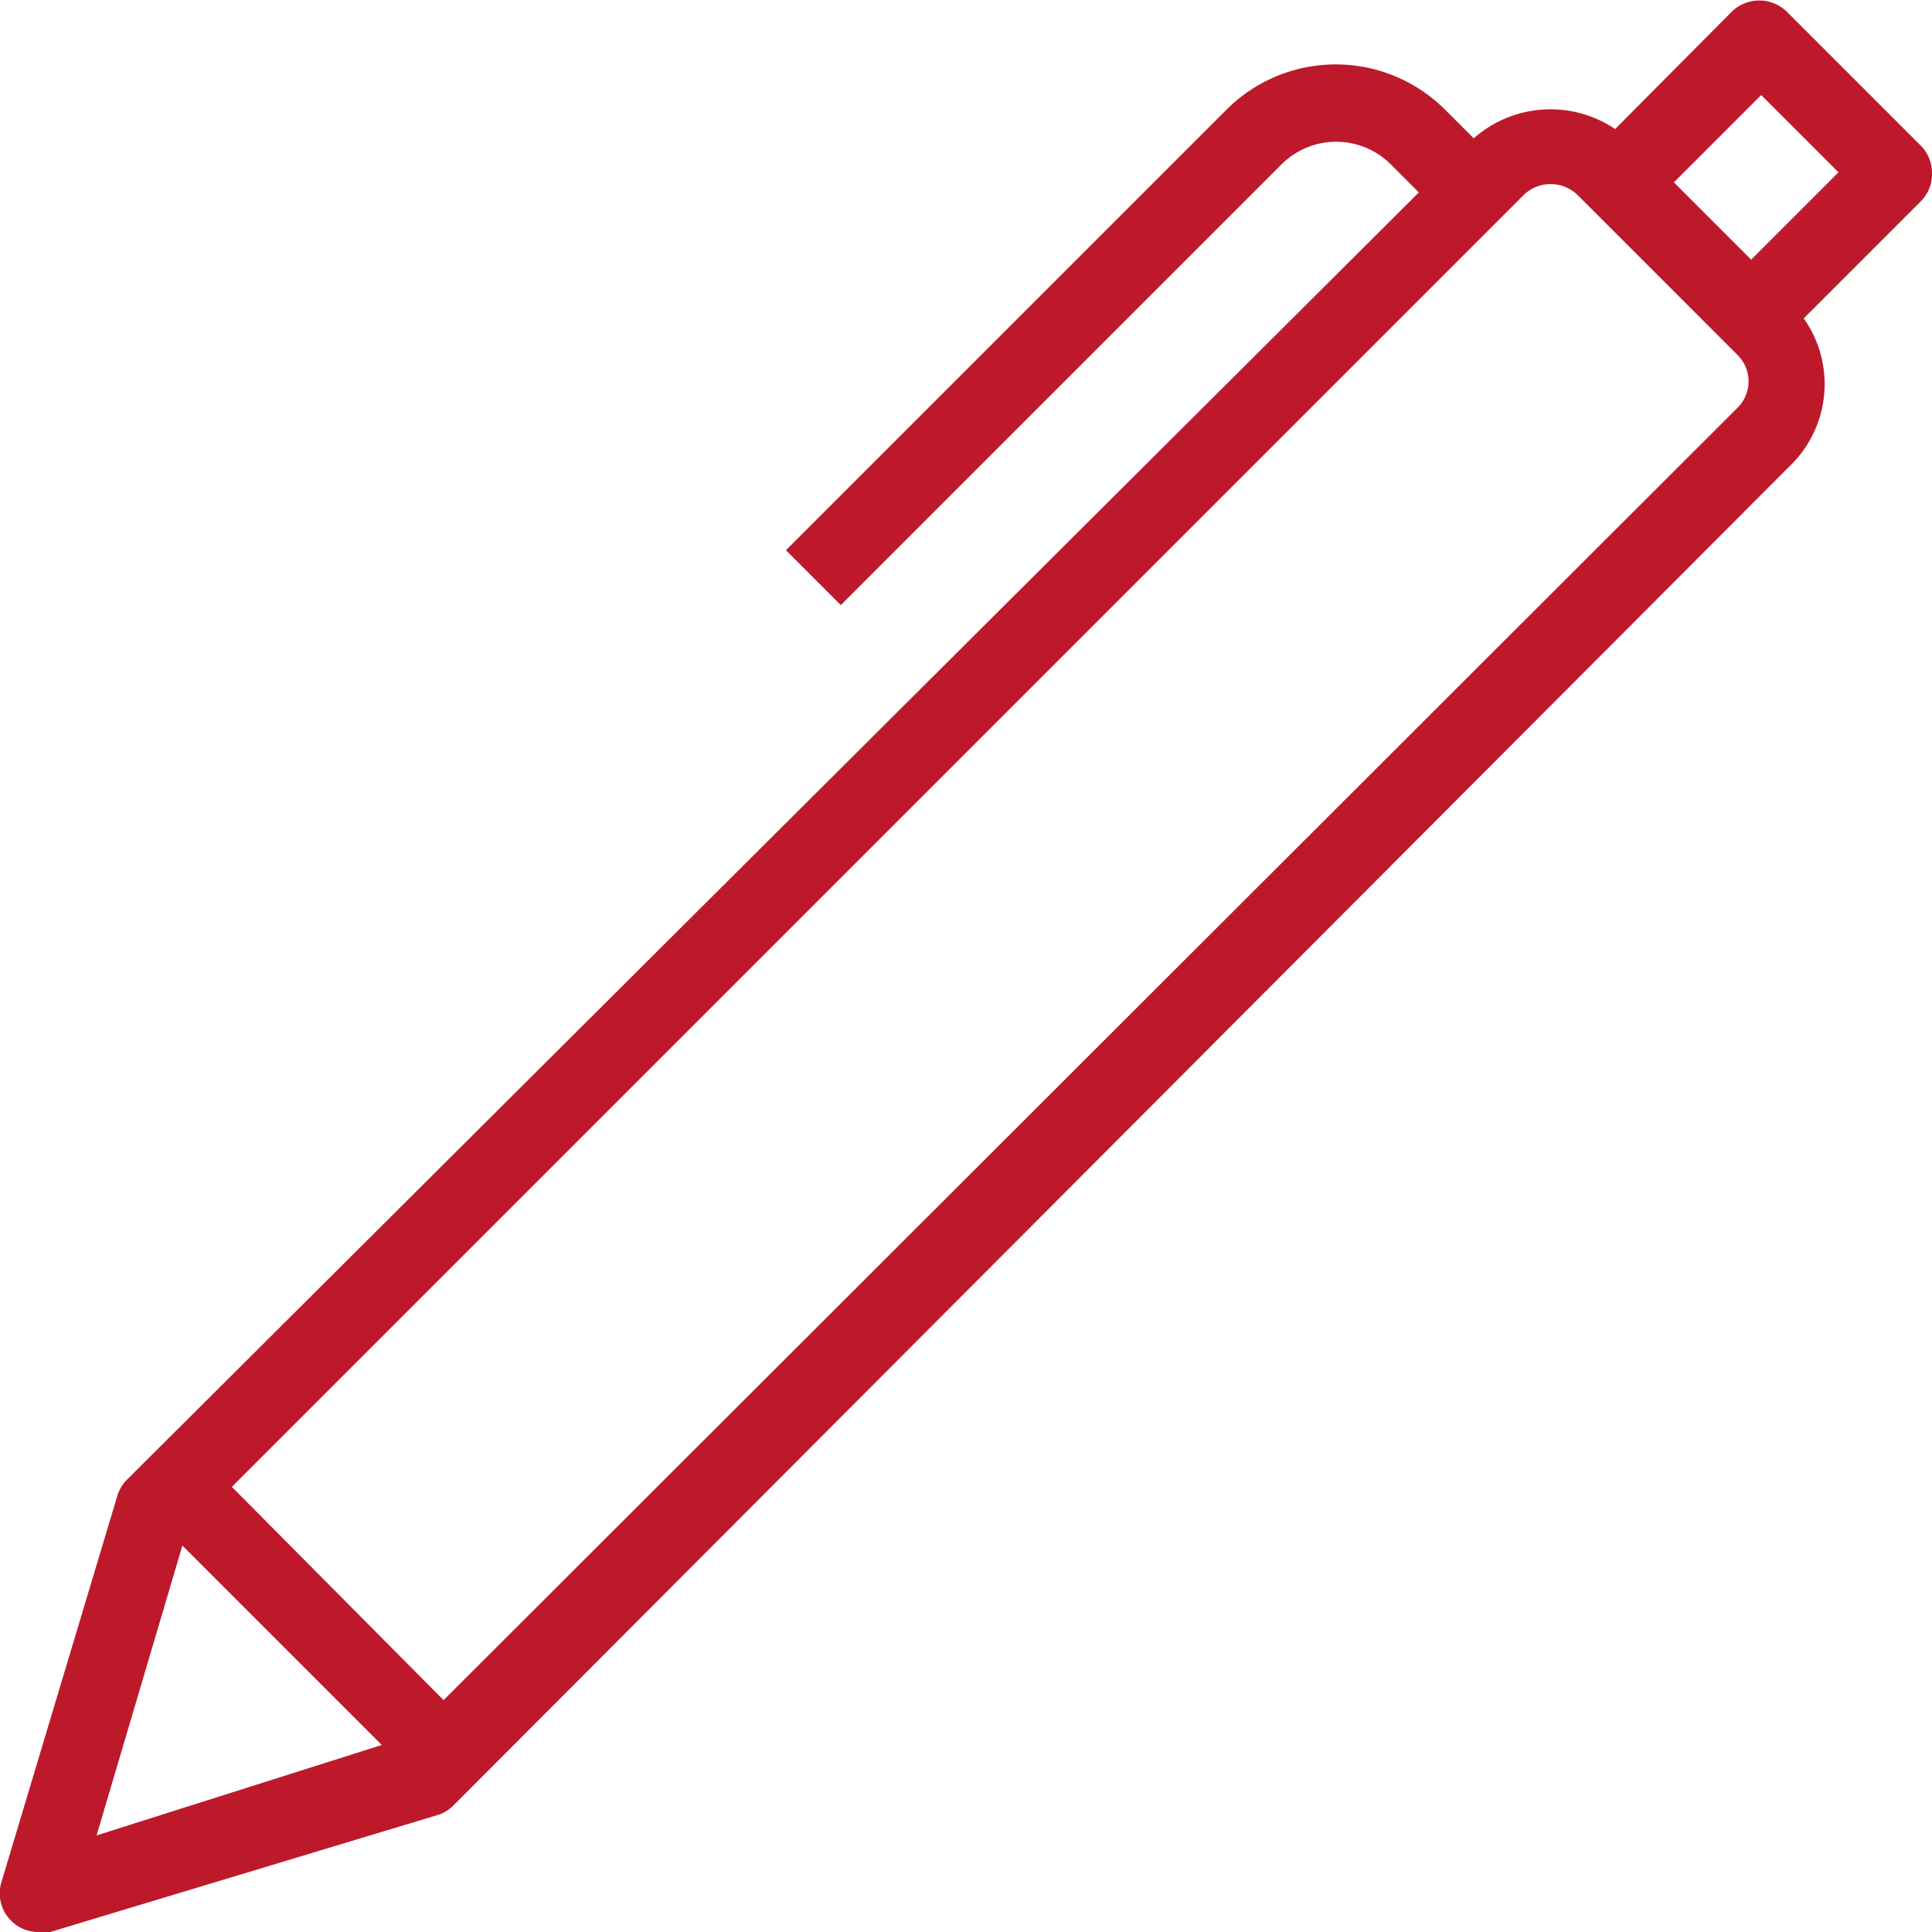 <?xml version="1.0" encoding="UTF-8" standalone="no"?> <svg id="Layer_1" data-name="Layer 1" xmlns="http://www.w3.org/2000/svg" viewBox="0 0 25 25"><title>Pen</title><path id="Pen" d="M25,2.23a.5.5,0,0,0-.15-.35L23.12.15a.51.51,0,0,0-.71,0L20.9,1.67a1.5,1.5,0,0,0-1.83.12l-.37-.37a2,2,0,0,0-2.83,0l-5.7,5.7.71.71,5.7-5.7a1,1,0,0,1,1.42,0l.36.36L1.65,19.14a.5.5,0,0,0-.13.21l-1.5,5A.5.5,0,0,0,.5,25l.15,0,5-1.51a.5.5,0,0,0,.21-.12L23.19,6a1.47,1.47,0,0,0,.15-1.88l1.52-1.52A.5.5,0,0,0,25,2.23ZM2.36,20l2.58,2.58L1.25,23.75ZM22.48,5.28,5.74,22,3,19.24,19.72,2.52a.5.5,0,0,1,.69,0l2.07,2.07A.48.48,0,0,1,22.48,5.28Zm.18-1.92-1-1,1.13-1.13,1,1Z" fill="#bd192b"/></svg>